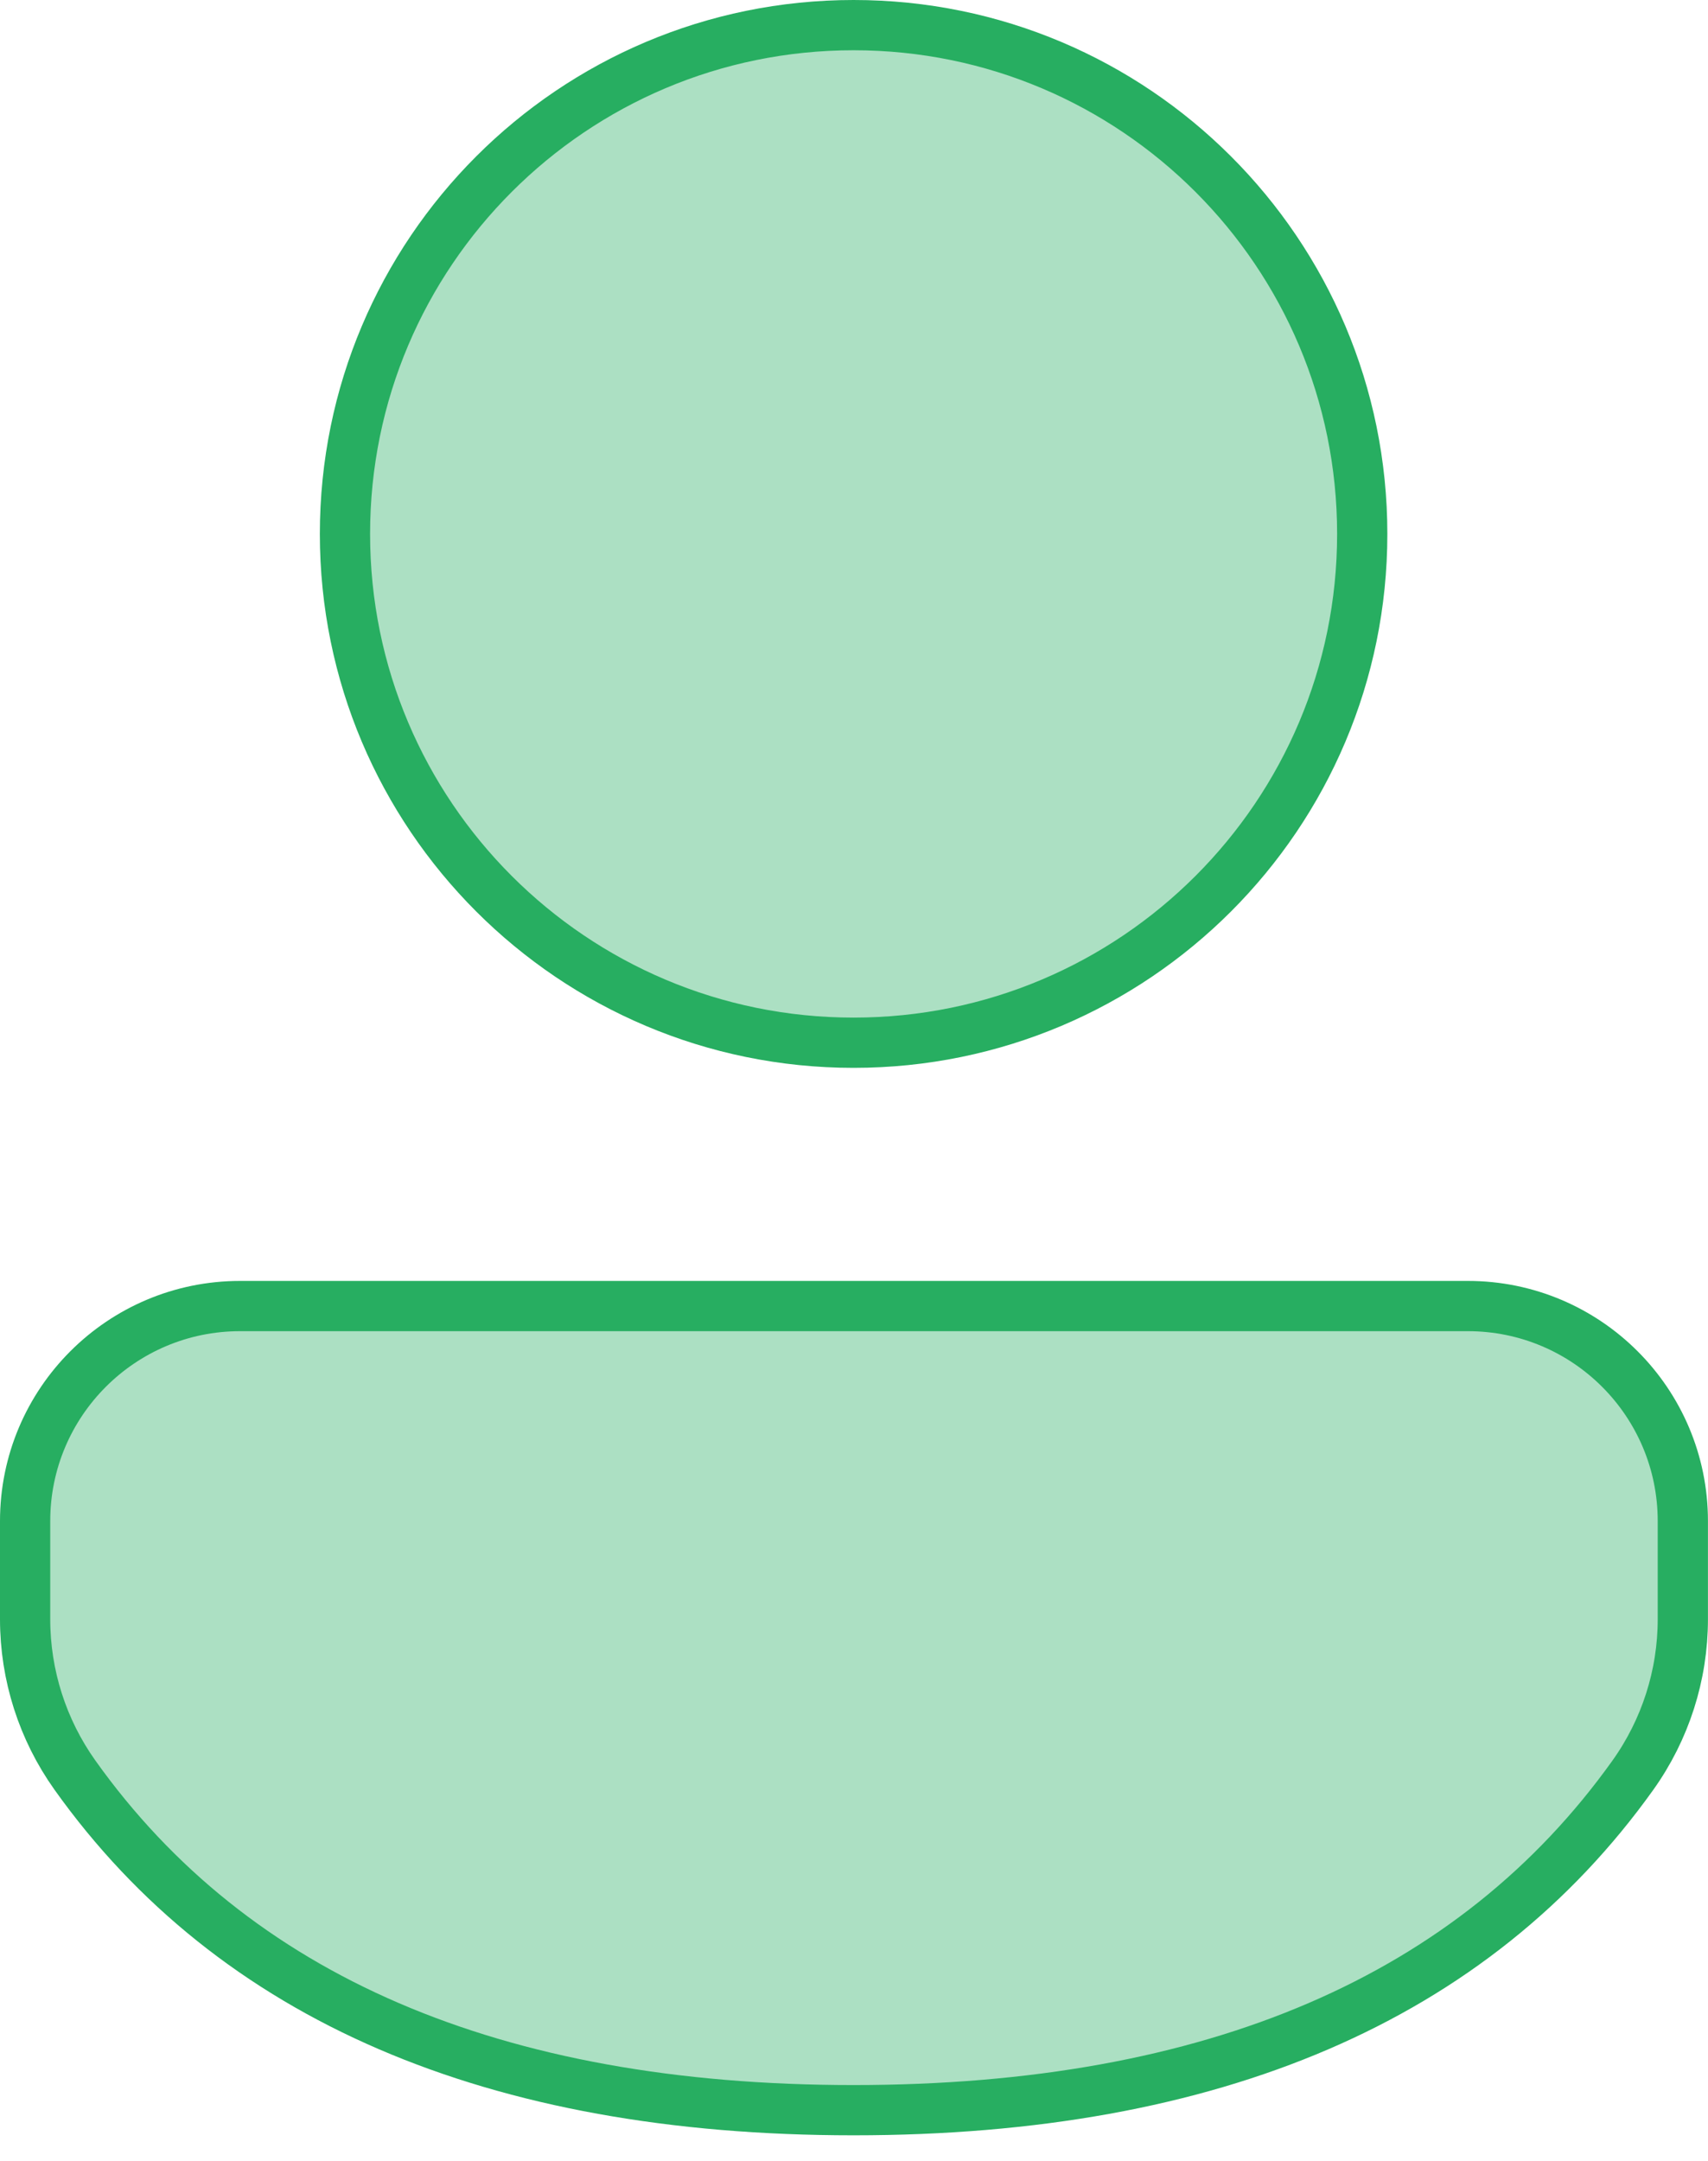 <svg width="34" height="43" viewBox="0 0 34 43" fill="none" xmlns="http://www.w3.org/2000/svg">
<path d="M29.22 25.99C31.583 25.99 33.499 27.906 33.499 30.269V32.221C33.499 33.335 33.151 34.421 32.503 35.328C29.34 39.754 24.154 41.992 16.992 41.992C9.829 41.992 4.647 39.753 1.492 35.325C0.847 34.419 0.5 33.335 0.5 32.224V30.269C0.5 27.906 2.416 25.99 4.779 25.99H29.22ZM16.992 0.5C22.584 0.5 27.117 5.033 27.117 10.625C27.117 16.217 22.584 20.75 16.992 20.75C11.401 20.75 6.867 16.217 6.867 10.625C6.867 5.033 11.401 0.5 16.992 0.5Z" fill="#27AE61" fill-opacity="0.38" stroke="#27AE61"/>
</svg>
